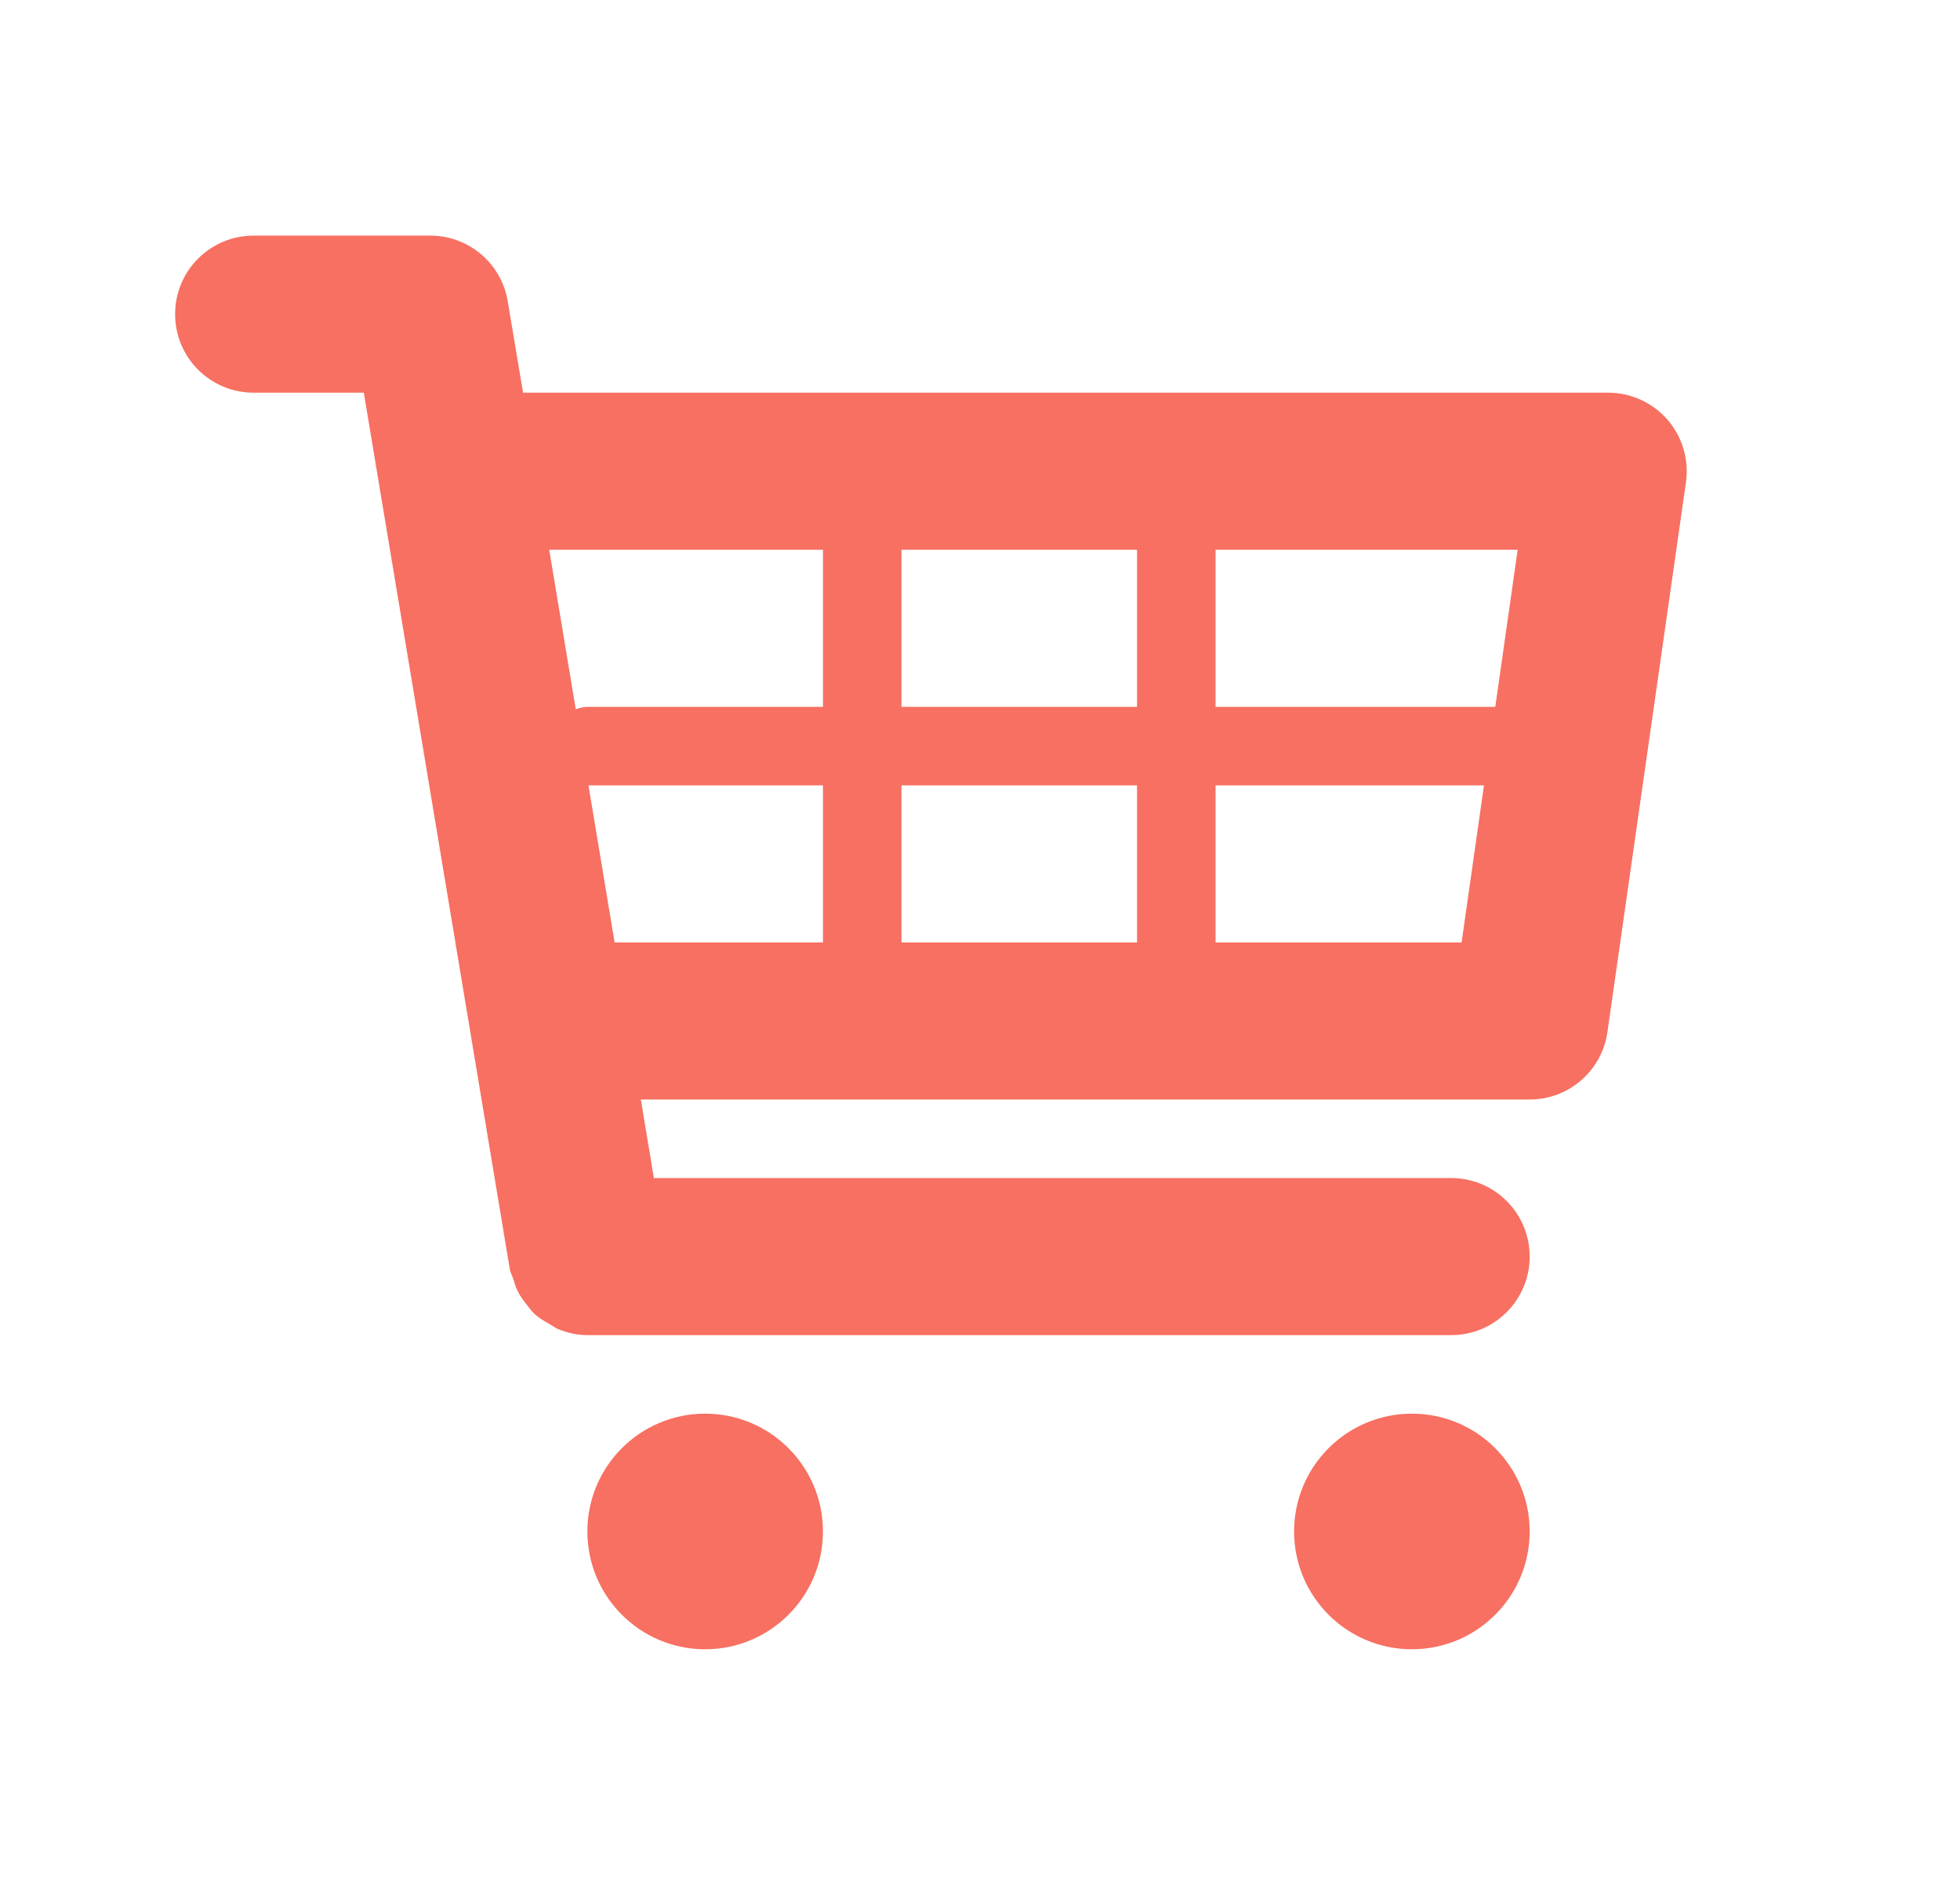 <svg   viewBox="0 0 1024 1024" version="1.1" xmlns="http://www.w3.org/2000/svg" p-id="2753" xmlns:xlink="http://www.w3.org/1999/xlink" width="26" height="25"><defs><style type="text/css"></style></defs><path d="M885.589 228.053c-8.149-9.344-19.883-14.72-32.256-14.72l-589.611 0-8.32-49.664c-3.413-20.565-21.205-35.669-42.069-35.669l-96 0c-23.595 0-42.667 19.072-42.667 42.667s19.072 42.667 42.667 42.667l59.861 0 79.36 476.331c0.341 1.92 1.323 3.499 1.92 5.291 0.683 2.261 1.237 4.395 2.304 6.443 1.365 2.816 3.2 5.205 5.12 7.637 1.323 1.664 2.517 3.328 4.053 4.779 2.475 2.304 5.333 3.925 8.235 5.547 1.621 0.896 3.029 2.091 4.779 2.773 4.949 2.005 10.155 3.2 15.659 3.2 0.043 0 469.376 0 469.376 0 23.595 0 42.667-19.072 42.667-42.667s-19.072-42.667-42.667-42.667l-433.195 0-7.083-42.667 482.944 0c21.248 0 39.253-15.616 42.24-36.608l42.667-298.667c1.749-12.288-1.92-24.704-9.984-34.005zM804.139 298.667l-12.16 85.333-151.979 0 0-85.333 164.139 0zM597.333 298.667l0 85.333-128 0 0-85.333 128 0zM597.333 426.667l0 85.333-128 0 0-85.333 128 0zM426.667 298.667l0 85.333-128 0c-2.261 0-4.309 0.64-6.315 1.28l-14.421-86.613 148.736 0zM299.264 426.667l127.403 0 0 85.333-113.195 0-14.208-85.333zM640 512l0-85.333 145.835 0-12.16 85.333-133.675 0z" p-id="2754" fill="#F77062"></path><path d="M426.667 832c0 35.349-28.651 64-64 64s-64-28.651-64-64c0-35.349 28.651-64 64-64s64 28.651 64 64z" p-id="2755" fill="#F77062"></path><path d="M810.667 832c0 35.349-28.651 64-64 64s-64-28.651-64-64c0-35.349 28.651-64 64-64s64 28.651 64 64z" p-id="2756" fill="#F77062"></path></svg>
